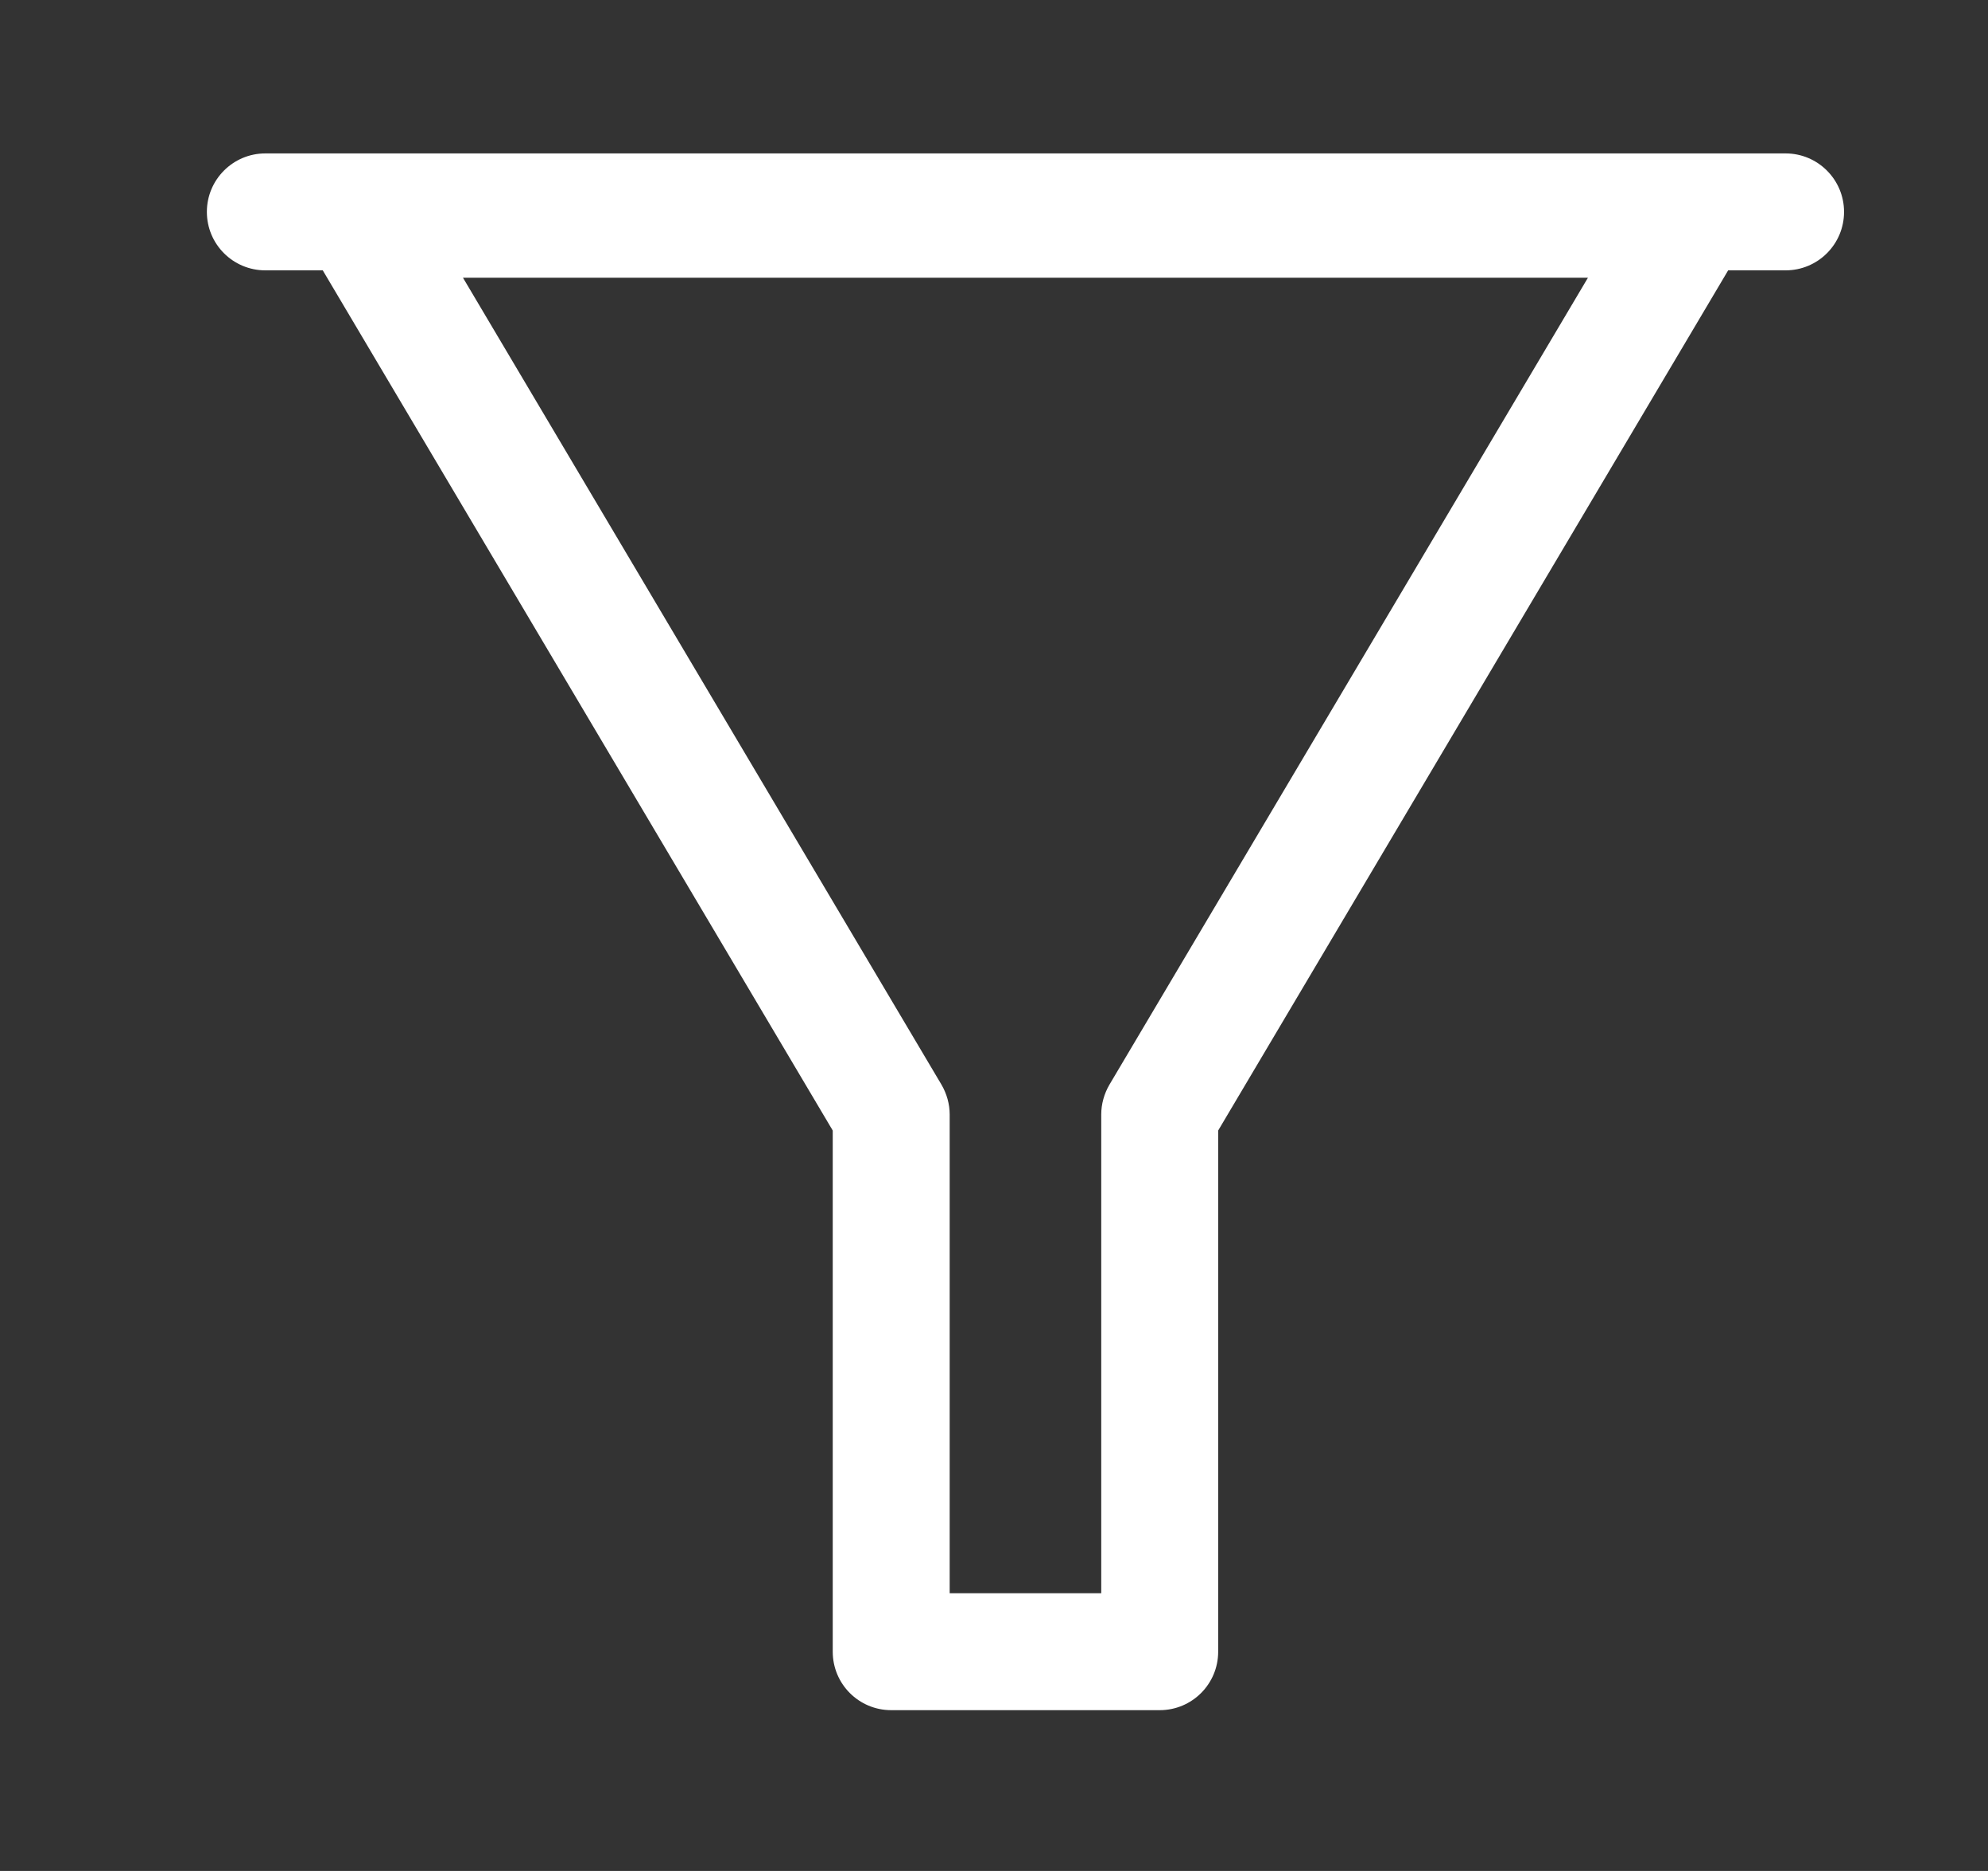 <svg width="17" height="16" viewBox="0 0 17 16" fill="none" xmlns="http://www.w3.org/2000/svg">
<rect x="0" y="0" width="17" height="16" fill="#333333" stroke="none"/>
<path fill-rule="evenodd" clip-rule="evenodd" d="M2.269 1.312C1.993 1.312 1.769 1.536 1.769 1.812C1.769 2.089 1.993 2.312 2.269 2.312H2.76L7.121 9.668V14.125C7.121 14.401 7.344 14.625 7.621 14.625H9.917C10.194 14.625 10.417 14.401 10.417 14.125V9.668L14.778 2.312H15.269C15.545 2.312 15.769 2.089 15.769 1.812C15.769 1.536 15.545 1.312 15.269 1.312H2.269ZM8.051 9.276L3.959 2.375H13.579L9.487 9.276C9.442 9.353 9.417 9.442 9.417 9.531V13.625H8.121V9.531C8.121 9.442 8.096 9.353 8.051 9.276Z" fill="white"/>
</svg>
